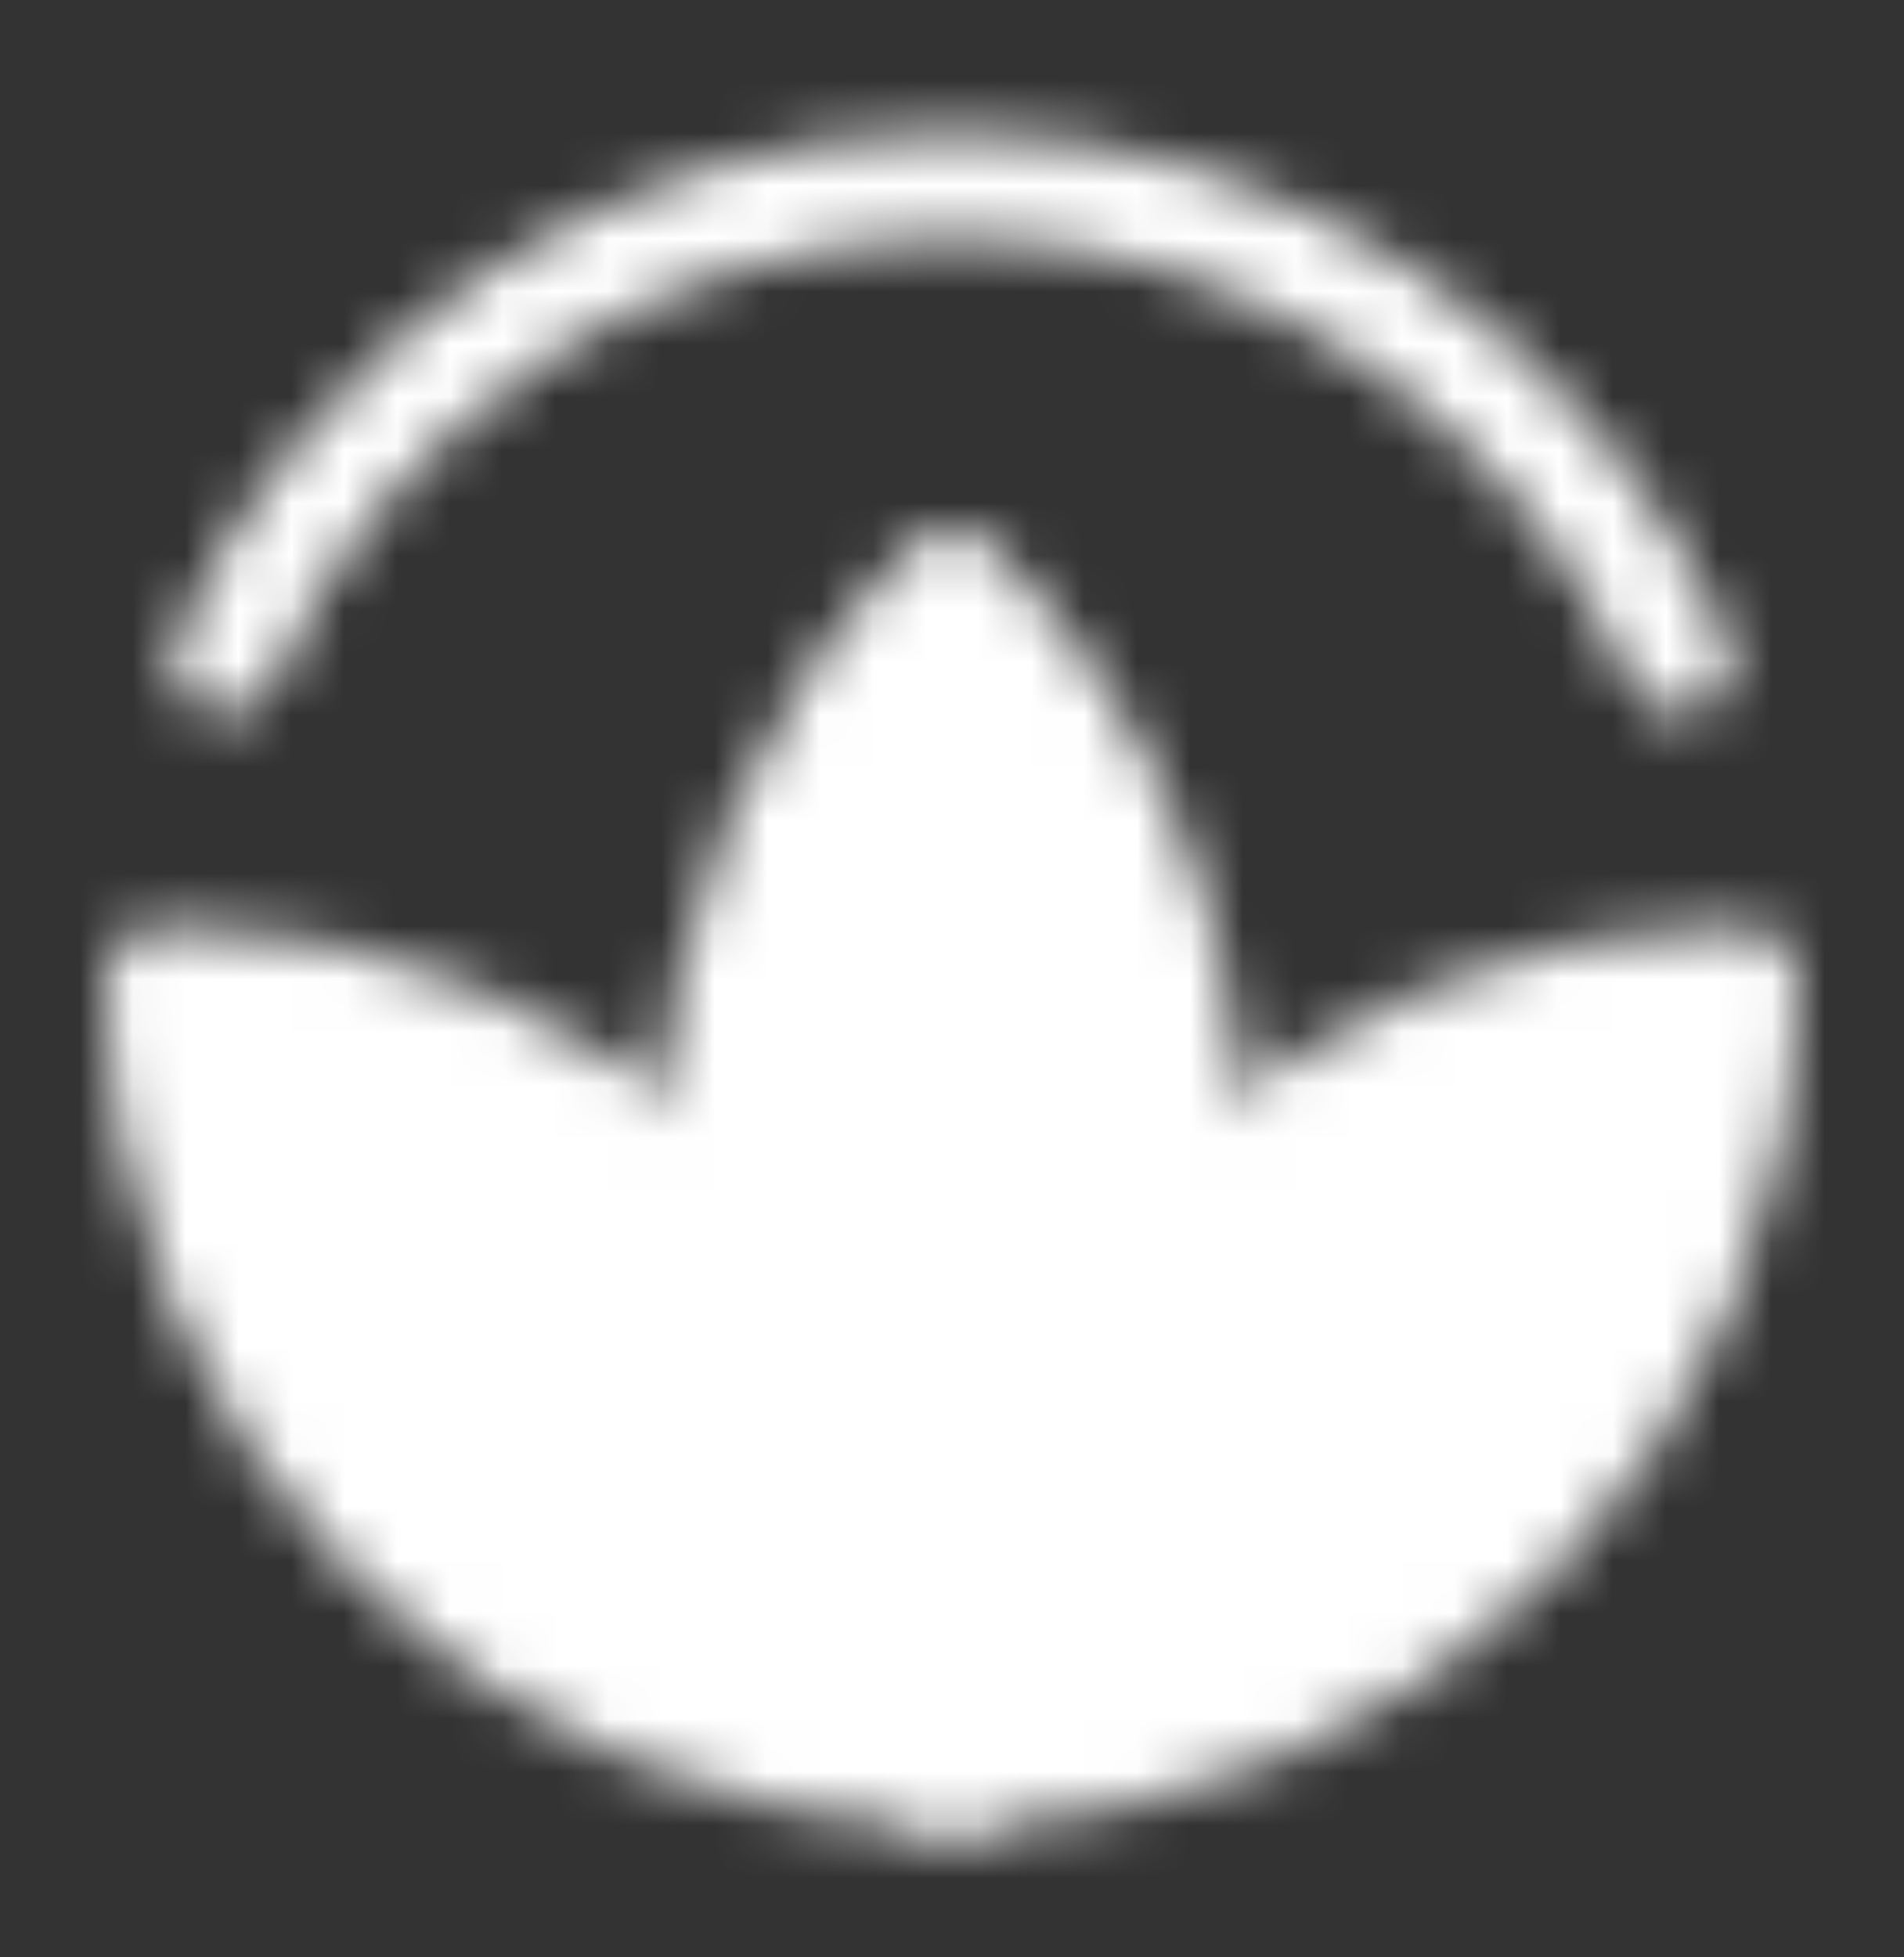 <svg width="36" height="37" viewBox="0 0 36 37" fill="none" xmlns="http://www.w3.org/2000/svg">
<rect x="0" y="0" width="36" height="37" fill="#333333" stroke="none"/>
<mask id="mask0_22_1399" style="mask-type:luminance" maskUnits="userSpaceOnUse" x="2" y="2" width="32" height="33">
<path d="M31.752 12.5C29.437 7.202 24.15 3.5 18 3.5C11.849 3.5 6.563 7.202 4.248 12.5" stroke="white" stroke-width="2" stroke-linecap="round" stroke-linejoin="round"/>
<path d="M18 11C16.573 12.395 15.44 14.062 14.667 15.901C13.894 17.741 13.498 19.717 13.5 21.712C13.5 22.087 13.514 22.459 13.541 22.828C14.956 24.222 16.079 25.883 16.844 27.716C17.61 29.548 18.003 31.514 18 33.5C17.997 31.514 18.39 29.548 19.156 27.715C19.921 25.883 21.044 24.221 22.459 22.828C22.624 20.65 22.311 18.463 21.54 16.419C20.77 14.376 19.562 12.526 18 11Z" fill="#555555" stroke="white" stroke-width="2" stroke-linecap="round" stroke-linejoin="round"/>
<path d="M3 18.5C3 26.785 9.716 33.5 18 33.5C18.003 31.514 17.61 29.548 16.844 27.715C16.079 25.883 14.956 24.221 13.541 22.828C10.736 20.05 6.947 18.495 3 18.5Z" fill="#555555" stroke="white" stroke-width="2" stroke-linecap="round" stroke-linejoin="round"/>
<path d="M33 18.5C33 26.785 26.285 33.5 18 33.5C17.997 31.514 18.39 29.548 19.156 27.715C19.921 25.883 21.044 24.221 22.459 22.828C25.264 20.05 29.053 18.495 33 18.5Z" fill="#555555" stroke="white" stroke-width="2" stroke-linecap="round" stroke-linejoin="round"/>
</mask>
<g mask="url(#mask0_22_1399)">
<path d="M0 0.5H36V36.5H0V0.5Z" fill="white"/>
</g>
</svg>

